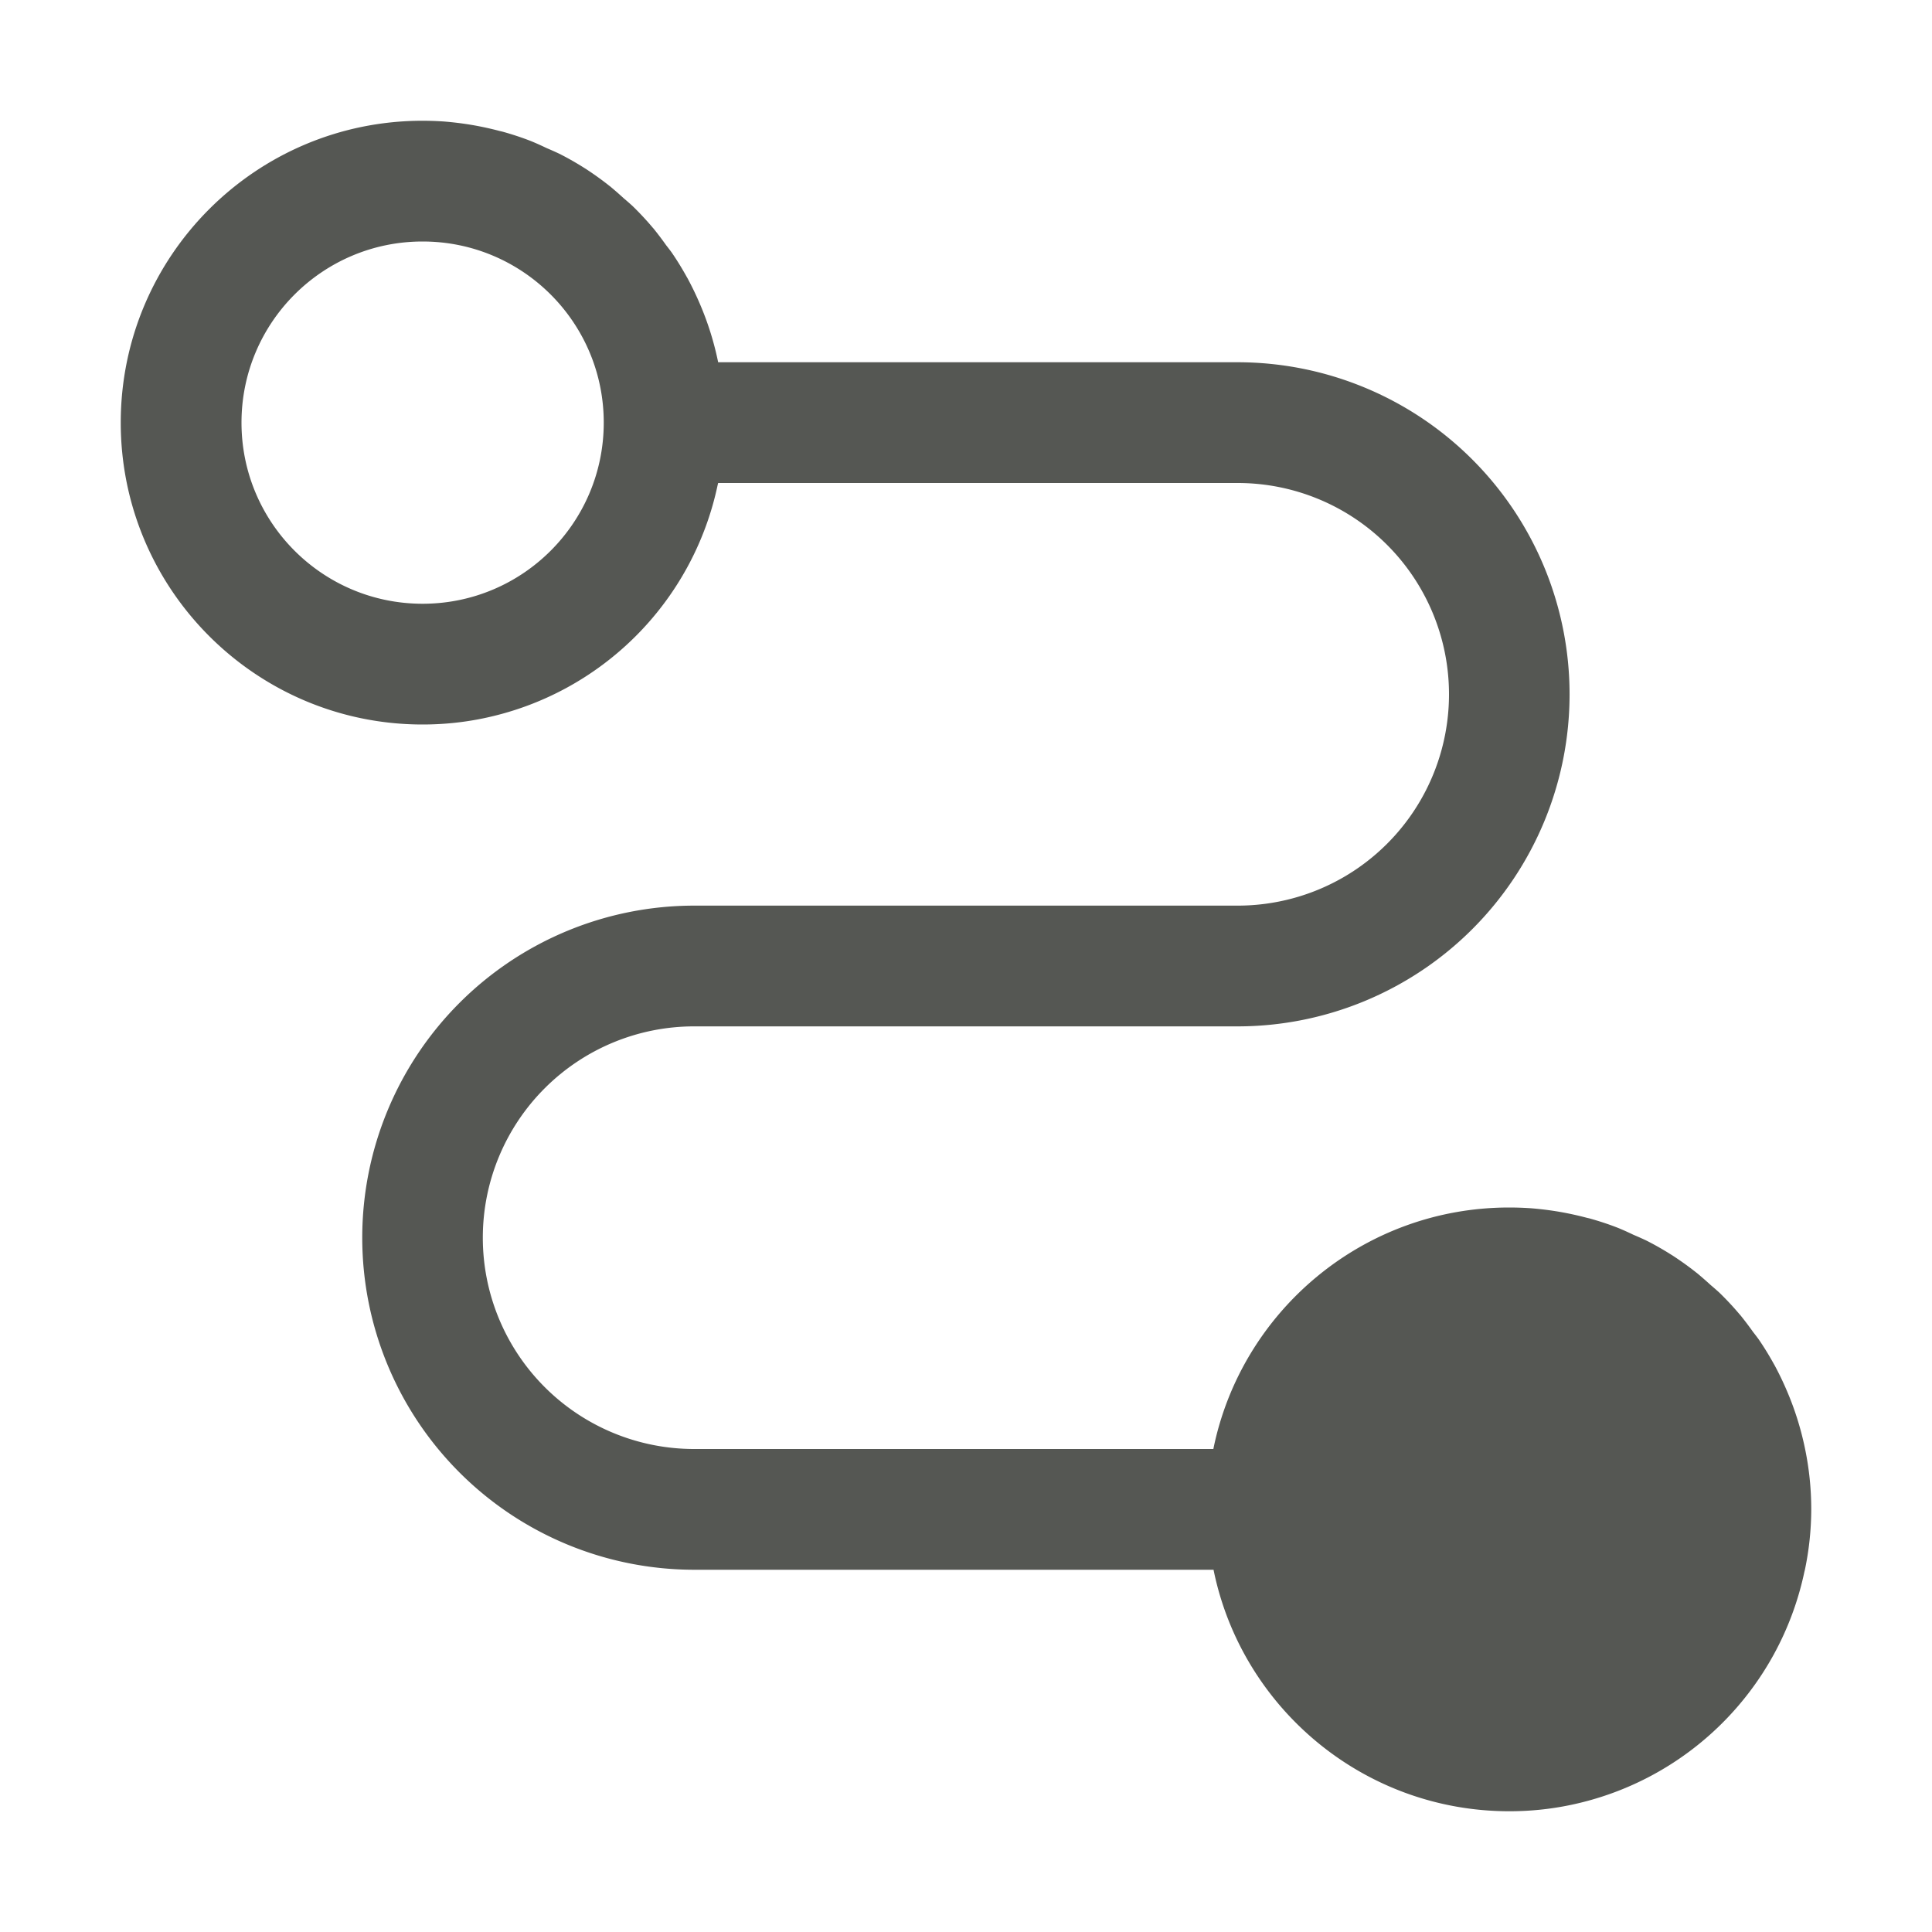 <svg viewBox="0 0 32 32" xmlns="http://www.w3.org/2000/svg"><path d="m7 2c-2.761 0-5 2.239-5 5s2.239 5 5 5c.334 0.0.667-.033.994-.1 1.953-.399 3.482-1.919 3.893-3.869.003-.01.005-.021.008-.031h8.605a3.5 3.5 0 0 1 3.5 3.5 3.5 3.5 0 0 1 -3.5 3.5h-9a5.5 5.5 0 0 0 -5.5 5.5 5.5 5.5 0 0 0 5.5 5.5h8.6c.463 2.282 2.481 4 4.9 4 .334 0.0.667-.033.994-.1 1.953-.399 3.482-1.919 3.893-3.869.003-.01.005-.021.008-.031.069-.329.104-.664.105-1-0-.336-.034-.671-.102-1-.067-.327-.166-.646-.297-.953-.064-.151-.135-.299-.213-.443l-.004-.006c-.08-.145-.166-.286-.26-.422-.029-.039-.058-.077-.088-.115-.068-.096-.139-.19-.213-.281l-.006-.006c-.106-.126-.218-.246-.336-.361-.047-.043-.096-.086-.145-.127-.075-.069-.152-.136-.23-.201l-.006-.004c-.129-.103-.264-.199-.402-.289l-.004-.002c-.138-.088-.281-.17-.428-.244-.07-.033-.14-.064-.211-.094-.083-.04-.167-.078-.252-.113-.155-.061-.314-.113-.475-.158-.017-.004-.034-.008-.051-.012-.144-.038-.29-.07-.438-.096-.162-.028-.325-.048-.488-.061-.118-.008-.236-.012-.354-.012-2.419 0-4.437 1.718-4.9 4h-8.6a3.5 3.5 0 0 1 -3.5-3.5 3.5 3.5 0 0 1 3.5-3.5h9a5.5 5.5 0 0 0 5.5-5.5 5.5 5.5 0 0 0 -5.5-5.5h-8.602c-.067-.327-.166-.646-.297-.953-.064-.151-.135-.299-.213-.443l-.004-.006c-.08-.145-.166-.286-.26-.422-.029-.039-.058-.077-.088-.115-.068-.096-.139-.19-.213-.281l-.006-.006c-.106-.126-.218-.246-.336-.361-.047-.043-.096-.086-.145-.127-.075-.069-.152-.136-.23-.201l-.006-.004c-.129-.103-.264-.199-.402-.289l-.004-.002c-.138-.088-.281-.17-.428-.244-.07-.033-.14-.064-.211-.094-.083-.04-.167-.078-.252-.113-.155-.061-.314-.113-.475-.158-.017-.004-.034-.008-.051-.012-.144-.038-.29-.07-.438-.096-.162-.028-.325-.048-.488-.061-.118-.008-.236-.012-.354-.012zm0 2c1.657 0 3 1.343 3 3s-1.343 3-3 3-3-1.343-3-3 1.343-3 3-3z" fill="#555753"/></svg>